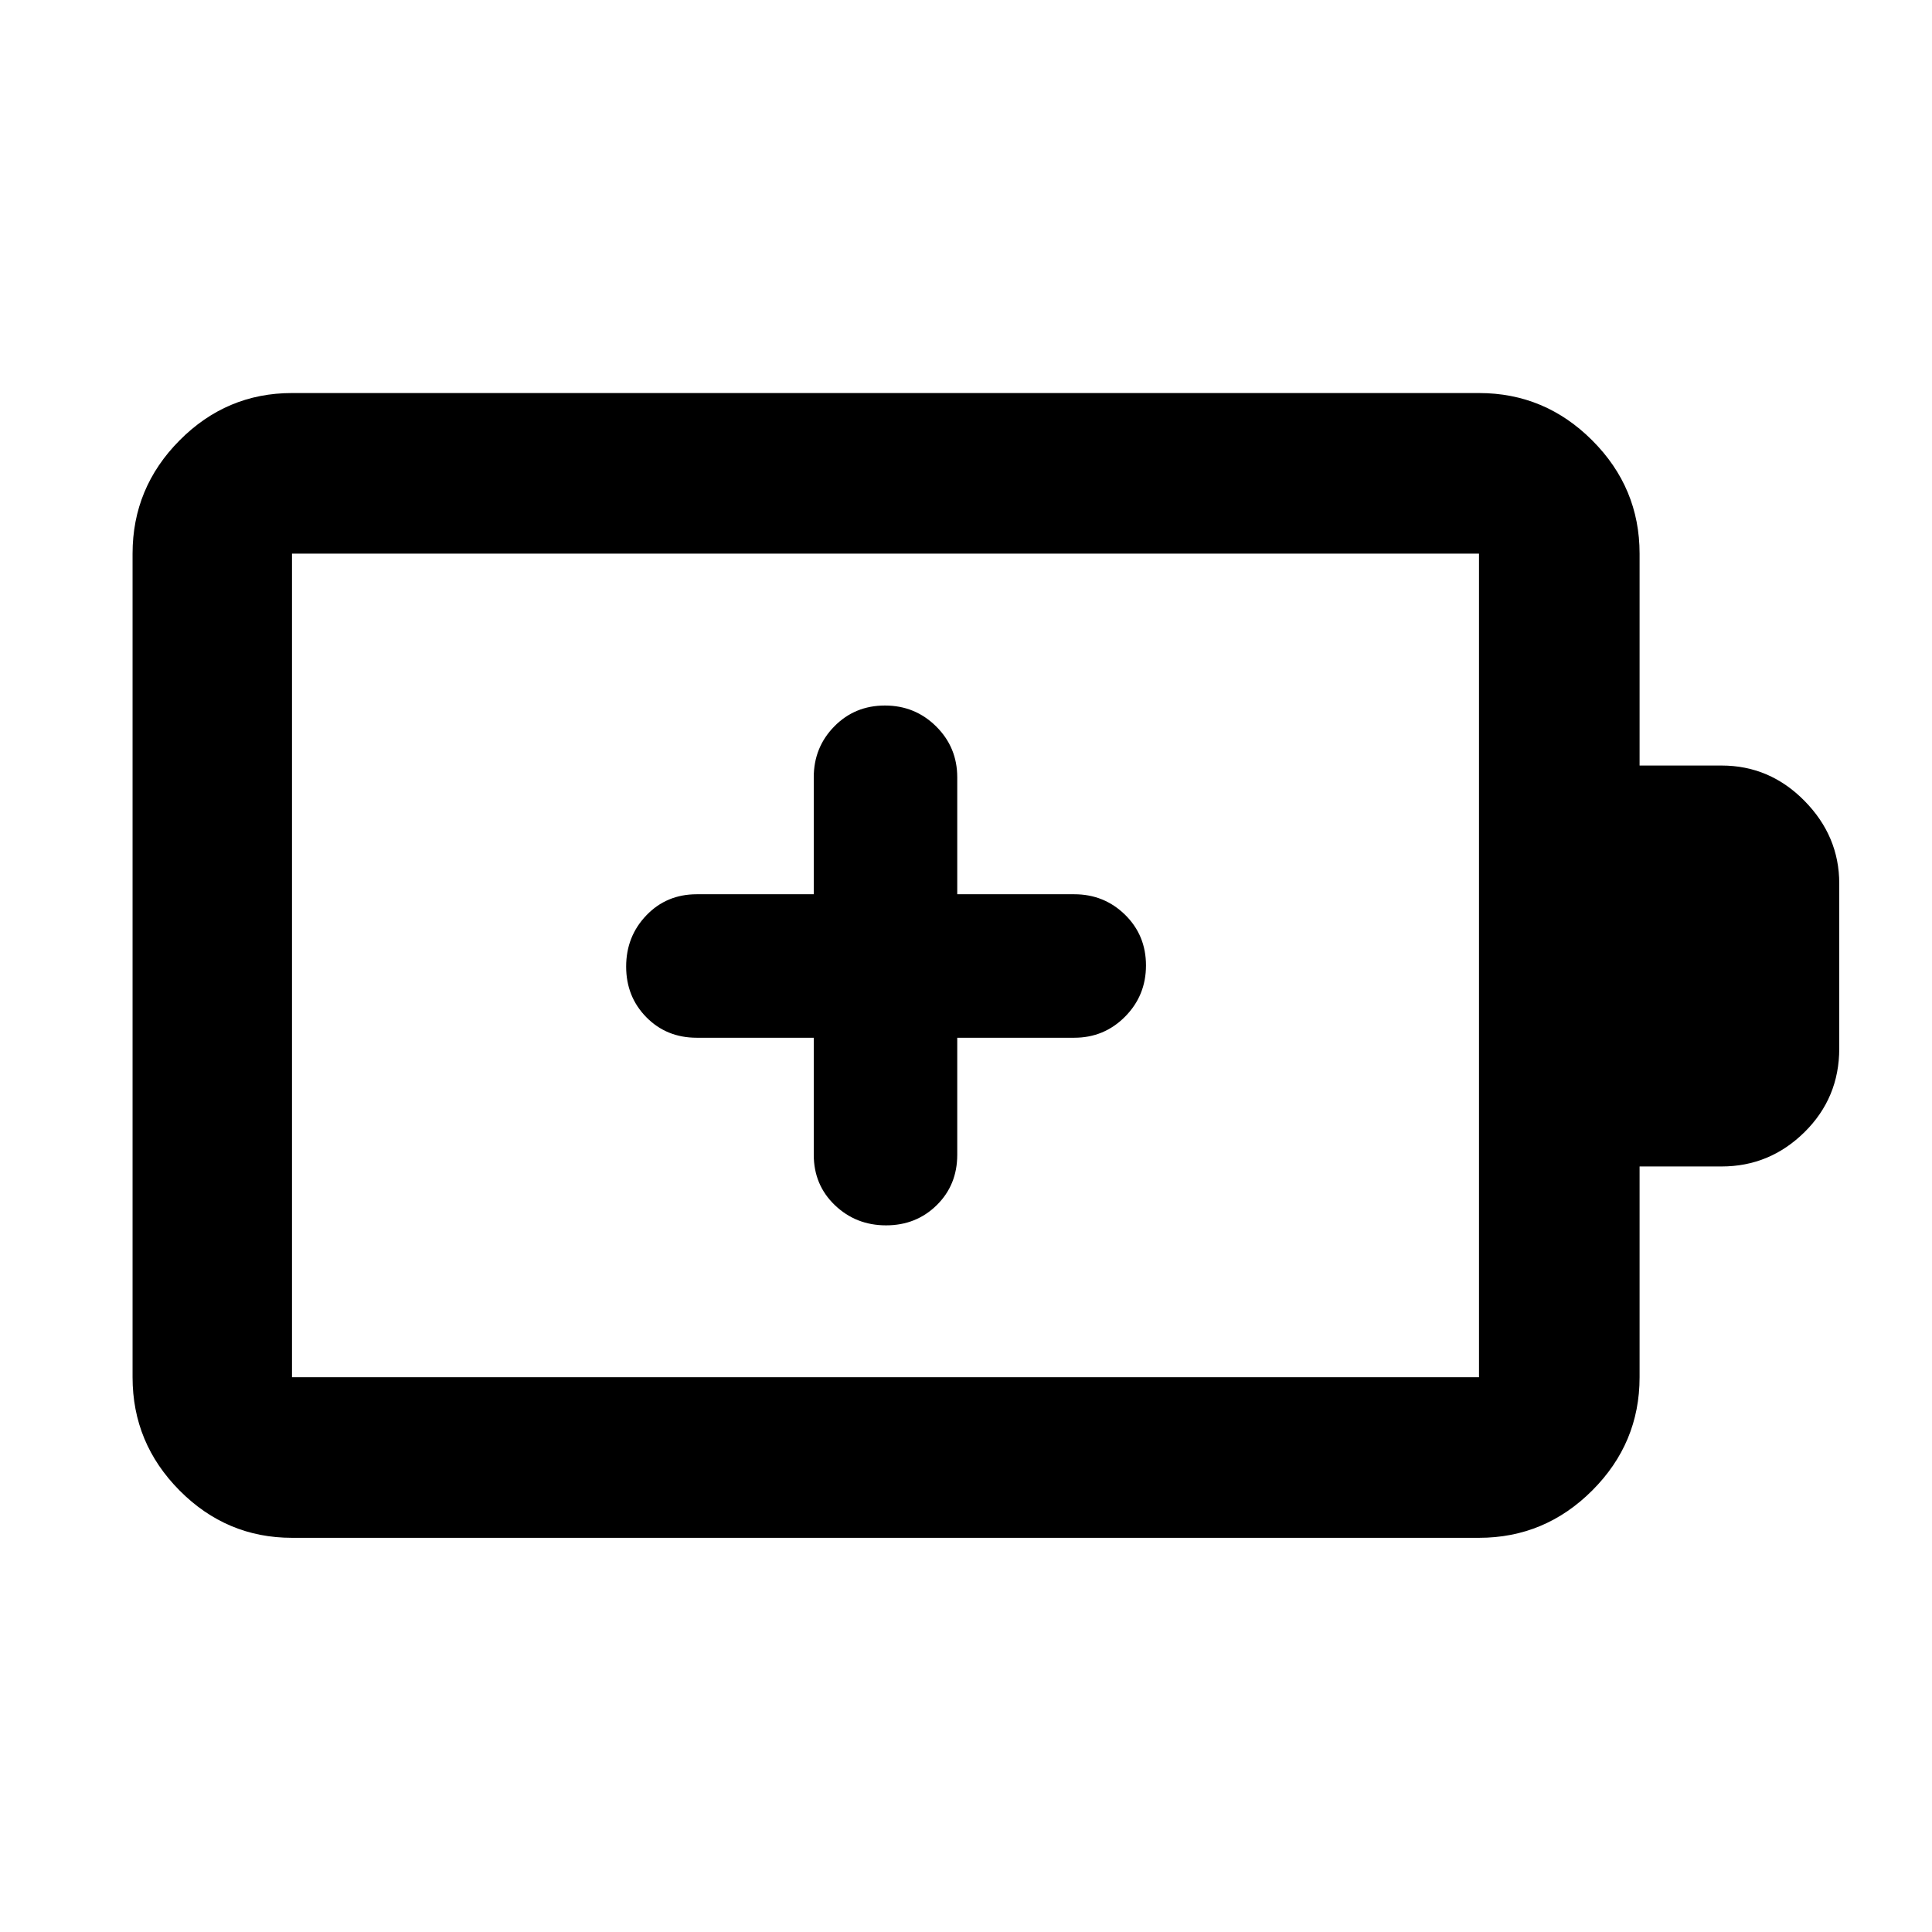<svg xmlns="http://www.w3.org/2000/svg" height="48" viewBox="0 -960 960 960" width="48"><path d="M404.35-444.35v58.13q0 15.01 10.48 25.05 10.48 10.04 25.45 10.04 14.98 0 25.18-10.04 10.19-10.04 10.19-25.05v-58.13h58.13q14.86 0 25.26-10.48 10.39-10.48 10.39-25.45 0-14.98-10.39-25.18-10.4-10.19-25.26-10.19h-58.13v-58.13q0-14.86-10.48-25.26-10.48-10.39-25.45-10.39-14.98 0-25.18 10.39-10.19 10.4-10.19 25.26v58.13h-58.13q-15.01 0-25.05 10.48-10.04 10.48-10.04 25.45 0 14.98 10.04 25.18 10.04 10.19 25.05 10.19h58.13Zm-259.26 168.7h589.82v-409.26H145.09v409.26Zm0 79.78q-32.51 0-55.87-23.52-23.35-23.52-23.35-56.26v-409.26q0-32.74 23.35-56.26 23.36-23.53 55.87-23.53h589.82q32.74 0 56.26 23.53 23.53 23.52 23.53 56.26v105.3h40.74q23.91 0 41.19 17.54 17.28 17.55 17.28 41.07v82.01q0 24.51-17.28 41.56-17.28 17.04-41.19 17.04H814.7v104.74q0 32.74-23.53 56.26-23.52 23.52-56.26 23.52H145.09Zm0-79.78v-409.26 409.26Z"/></svg>